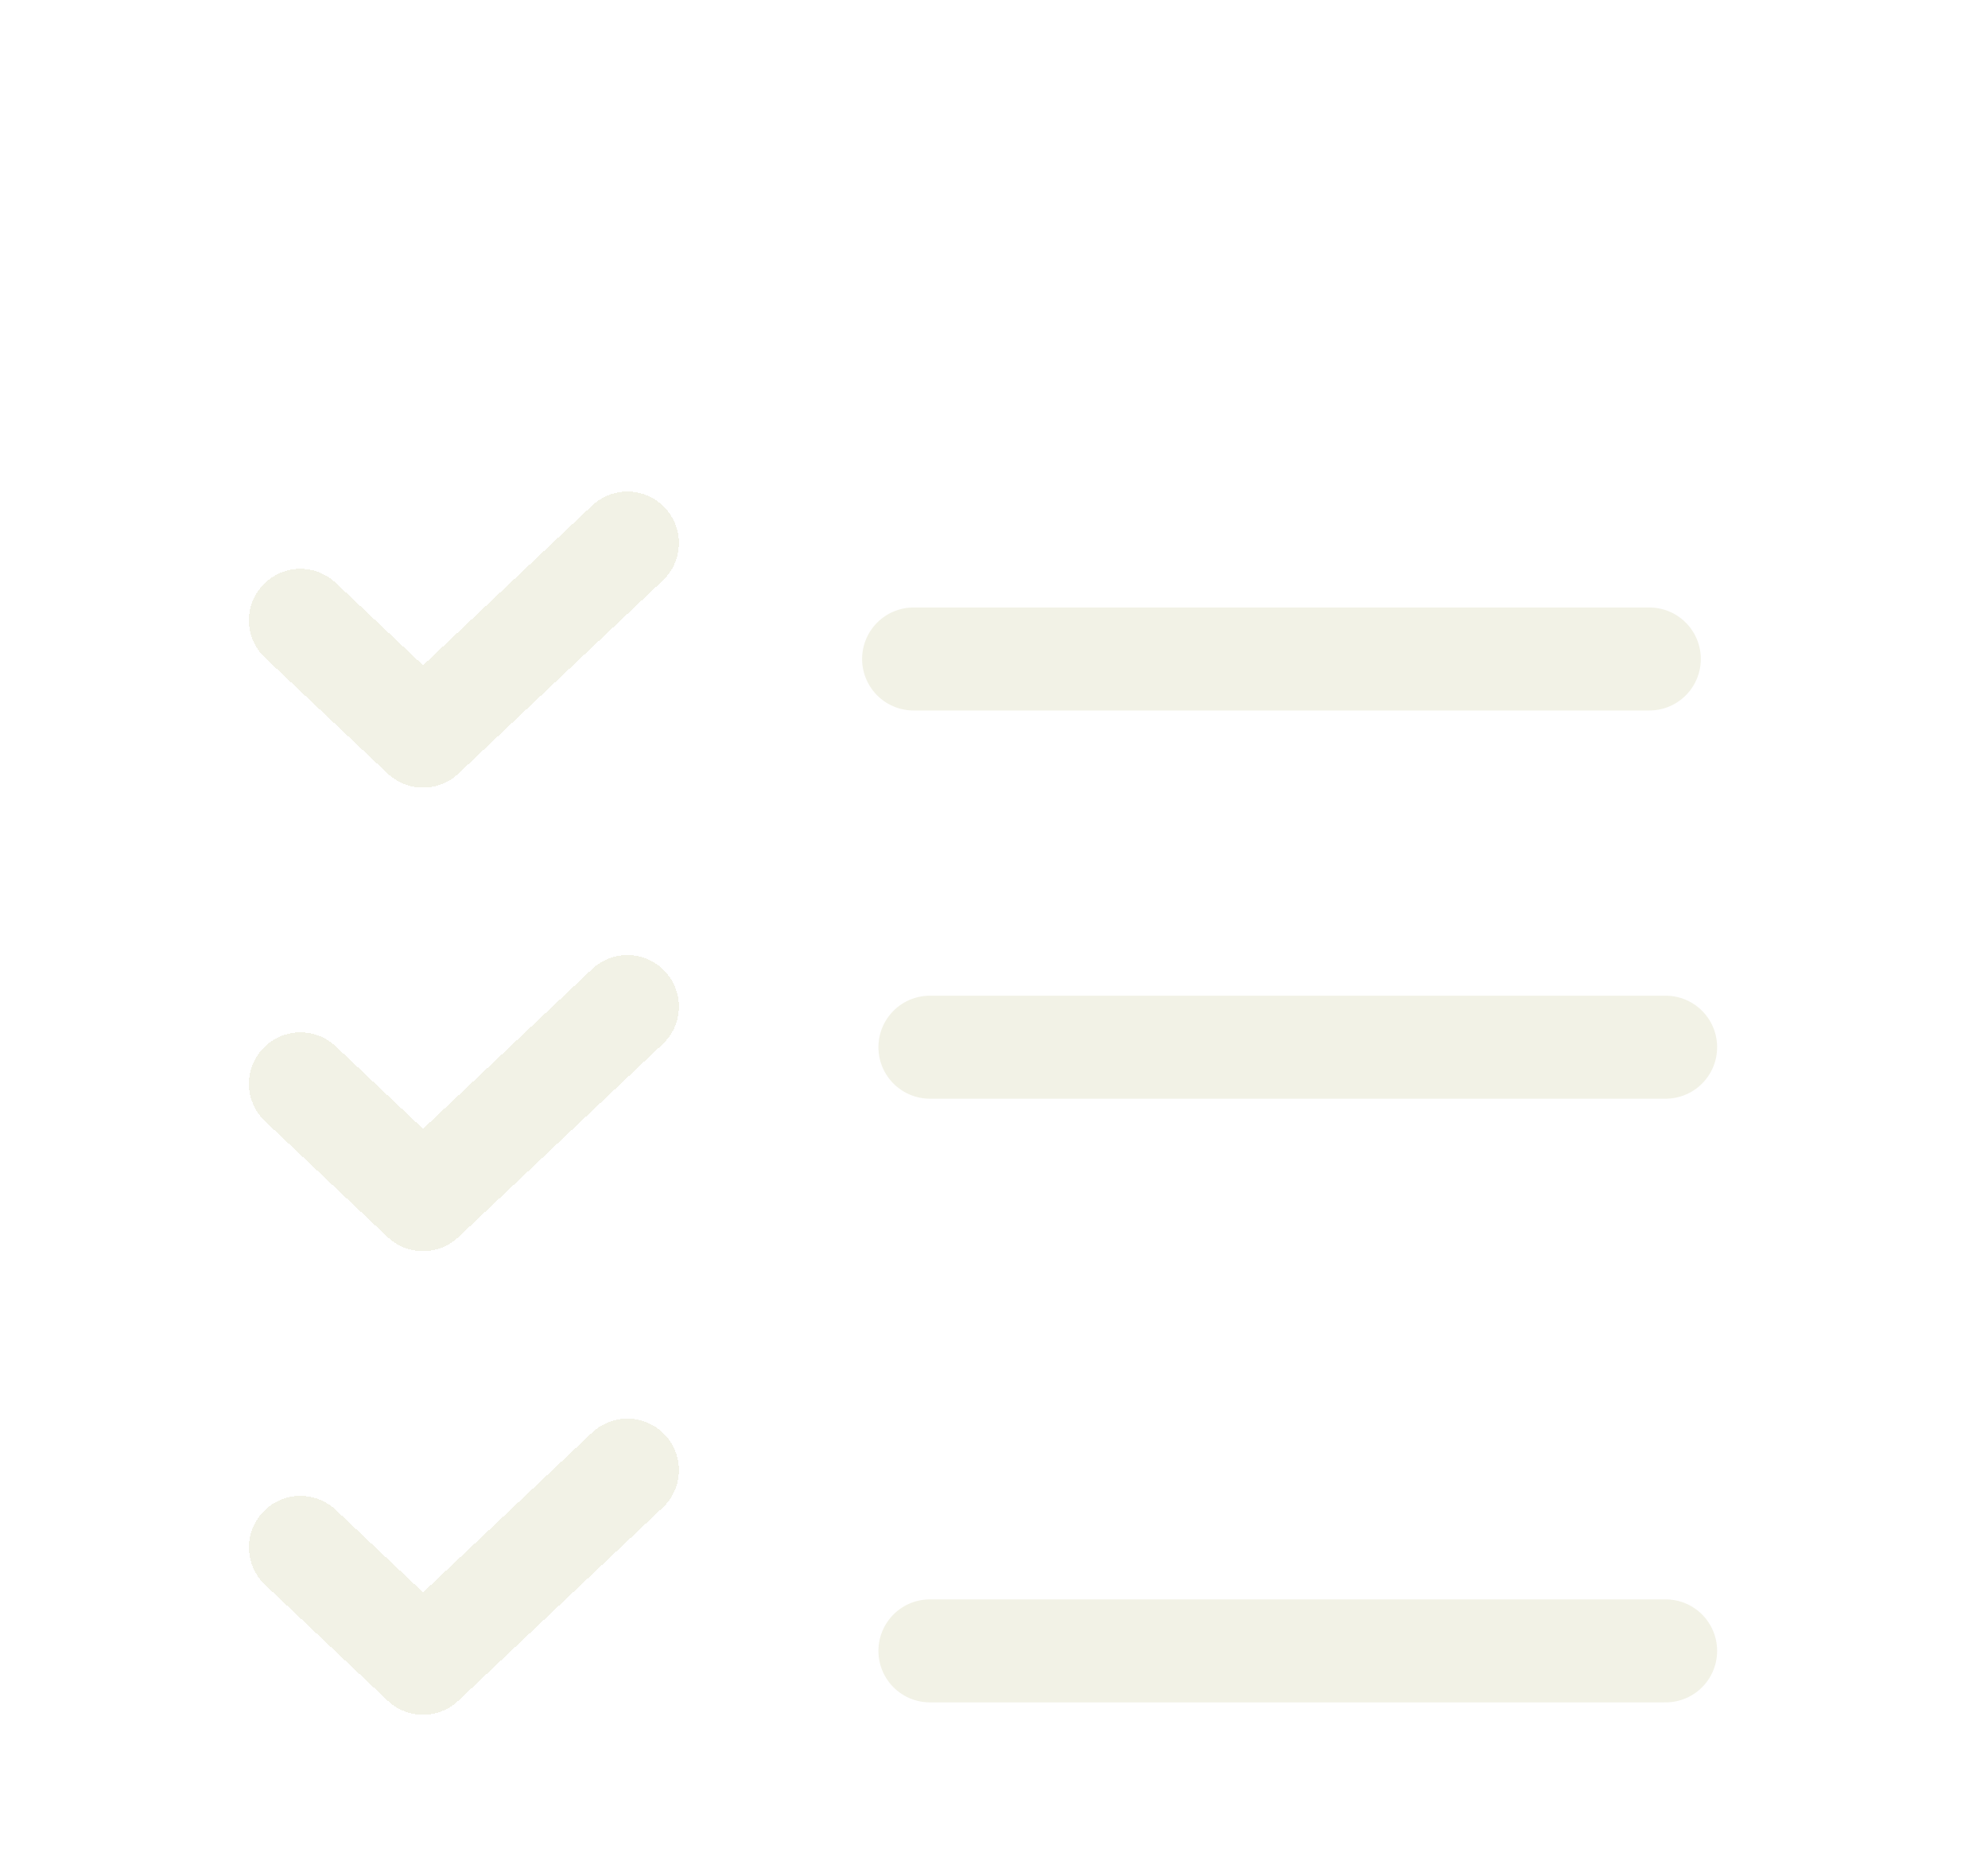 <svg width="83" height="78" viewBox="0 0 83 78" fill="none" xmlns="http://www.w3.org/2000/svg">
<g filter="url(#filter0_d_60_1372)">
<g filter="url(#filter1_d_60_1372)">
<path d="M12.543 17.897L17.663 22.734L26.195 14.672" stroke="#F2F2E6" stroke-width="4.3" stroke-linecap="round" stroke-linejoin="round" shape-rendering="crispEdges"/>
</g>
<g filter="url(#filter2_d_60_1372)">
<path d="M12.543 37.248L17.663 42.086L26.195 34.023" stroke="#F2F2E6" stroke-width="4.3" stroke-linecap="round" stroke-linejoin="round" shape-rendering="crispEdges"/>
</g>
<g filter="url(#filter3_d_60_1372)">
<path d="M12.543 56.6L17.663 61.438L26.195 53.375" stroke="#F2F2E6" stroke-width="4.3" stroke-linecap="round" stroke-linejoin="round" shape-rendering="crispEdges"/>
</g>
<g filter="url(#filter4_d_60_1372)">
<path d="M38.143 19.512H68.86" stroke="#F2F2E6" stroke-width="4.3" stroke-linecap="round" stroke-linejoin="round"/>
</g>
<path d="M38.824 39.719H69.541" stroke="#F2F2E6" stroke-width="4.3" stroke-linecap="round" stroke-linejoin="round"/>
<g filter="url(#filter5_d_60_1372)">
<path d="M38.824 60.922H69.541" stroke="#F2F2E6" stroke-width="4.3" stroke-linecap="round" stroke-linejoin="round"/>
</g>
</g>
<defs>
<filter id="filter0_d_60_1372" x="6.393" y="12.523" width="69.299" height="59.062" filterUnits="userSpaceOnUse" color-interpolation-filters="sRGB">
<feFlood flood-opacity="0" result="BackgroundImageFix"/>
<feColorMatrix in="SourceAlpha" type="matrix" values="0 0 0 0 0 0 0 0 0 0 0 0 0 0 0 0 0 0 127 0" result="hardAlpha"/>
<feOffset dy="4"/>
<feGaussianBlur stdDeviation="2"/>
<feComposite in2="hardAlpha" operator="out"/>
<feColorMatrix type="matrix" values="0 0 0 0 0 0 0 0 0 0 0 0 0 0 0 0 0 0 0.25 0"/>
<feBlend mode="normal" in2="BackgroundImageFix" result="effect1_dropShadow_60_1372"/>
<feBlend mode="normal" in="SourceGraphic" in2="effect1_dropShadow_60_1372" result="shape"/>
</filter>
<filter id="filter1_d_60_1372" x="6.393" y="12.523" width="25.952" height="20.359" filterUnits="userSpaceOnUse" color-interpolation-filters="sRGB">
<feFlood flood-opacity="0" result="BackgroundImageFix"/>
<feColorMatrix in="SourceAlpha" type="matrix" values="0 0 0 0 0 0 0 0 0 0 0 0 0 0 0 0 0 0 127 0" result="hardAlpha"/>
<feOffset dy="4"/>
<feGaussianBlur stdDeviation="2"/>
<feComposite in2="hardAlpha" operator="out"/>
<feColorMatrix type="matrix" values="0 0 0 0 0 0 0 0 0 0 0 0 0 0 0 0 0 0 0.25 0"/>
<feBlend mode="normal" in2="BackgroundImageFix" result="effect1_dropShadow_60_1372"/>
<feBlend mode="normal" in="SourceGraphic" in2="effect1_dropShadow_60_1372" result="shape"/>
</filter>
<filter id="filter2_d_60_1372" x="6.393" y="31.875" width="25.952" height="20.359" filterUnits="userSpaceOnUse" color-interpolation-filters="sRGB">
<feFlood flood-opacity="0" result="BackgroundImageFix"/>
<feColorMatrix in="SourceAlpha" type="matrix" values="0 0 0 0 0 0 0 0 0 0 0 0 0 0 0 0 0 0 127 0" result="hardAlpha"/>
<feOffset dy="4"/>
<feGaussianBlur stdDeviation="2"/>
<feComposite in2="hardAlpha" operator="out"/>
<feColorMatrix type="matrix" values="0 0 0 0 0 0 0 0 0 0 0 0 0 0 0 0 0 0 0.25 0"/>
<feBlend mode="normal" in2="BackgroundImageFix" result="effect1_dropShadow_60_1372"/>
<feBlend mode="normal" in="SourceGraphic" in2="effect1_dropShadow_60_1372" result="shape"/>
</filter>
<filter id="filter3_d_60_1372" x="6.393" y="51.227" width="25.952" height="20.359" filterUnits="userSpaceOnUse" color-interpolation-filters="sRGB">
<feFlood flood-opacity="0" result="BackgroundImageFix"/>
<feColorMatrix in="SourceAlpha" type="matrix" values="0 0 0 0 0 0 0 0 0 0 0 0 0 0 0 0 0 0 127 0" result="hardAlpha"/>
<feOffset dy="4"/>
<feGaussianBlur stdDeviation="2"/>
<feComposite in2="hardAlpha" operator="out"/>
<feColorMatrix type="matrix" values="0 0 0 0 0 0 0 0 0 0 0 0 0 0 0 0 0 0 0.25 0"/>
<feBlend mode="normal" in2="BackgroundImageFix" result="effect1_dropShadow_60_1372"/>
<feBlend mode="normal" in="SourceGraphic" in2="effect1_dropShadow_60_1372" result="shape"/>
</filter>
<filter id="filter4_d_60_1372" x="31.992" y="17.363" width="43.018" height="12.297" filterUnits="userSpaceOnUse" color-interpolation-filters="sRGB">
<feFlood flood-opacity="0" result="BackgroundImageFix"/>
<feColorMatrix in="SourceAlpha" type="matrix" values="0 0 0 0 0 0 0 0 0 0 0 0 0 0 0 0 0 0 127 0" result="hardAlpha"/>
<feOffset dy="4"/>
<feGaussianBlur stdDeviation="2"/>
<feComposite in2="hardAlpha" operator="out"/>
<feColorMatrix type="matrix" values="0 0 0 0 0 0 0 0 0 0 0 0 0 0 0 0 0 0 0.25 0"/>
<feBlend mode="normal" in2="BackgroundImageFix" result="effect1_dropShadow_60_1372"/>
<feBlend mode="normal" in="SourceGraphic" in2="effect1_dropShadow_60_1372" result="shape"/>
</filter>
<filter id="filter5_d_60_1372" x="32.674" y="58.773" width="43.018" height="12.297" filterUnits="userSpaceOnUse" color-interpolation-filters="sRGB">
<feFlood flood-opacity="0" result="BackgroundImageFix"/>
<feColorMatrix in="SourceAlpha" type="matrix" values="0 0 0 0 0 0 0 0 0 0 0 0 0 0 0 0 0 0 127 0" result="hardAlpha"/>
<feOffset dy="4"/>
<feGaussianBlur stdDeviation="2"/>
<feComposite in2="hardAlpha" operator="out"/>
<feColorMatrix type="matrix" values="0 0 0 0 0 0 0 0 0 0 0 0 0 0 0 0 0 0 0.25 0"/>
<feBlend mode="normal" in2="BackgroundImageFix" result="effect1_dropShadow_60_1372"/>
<feBlend mode="normal" in="SourceGraphic" in2="effect1_dropShadow_60_1372" result="shape"/>
</filter>
</defs>
</svg>
